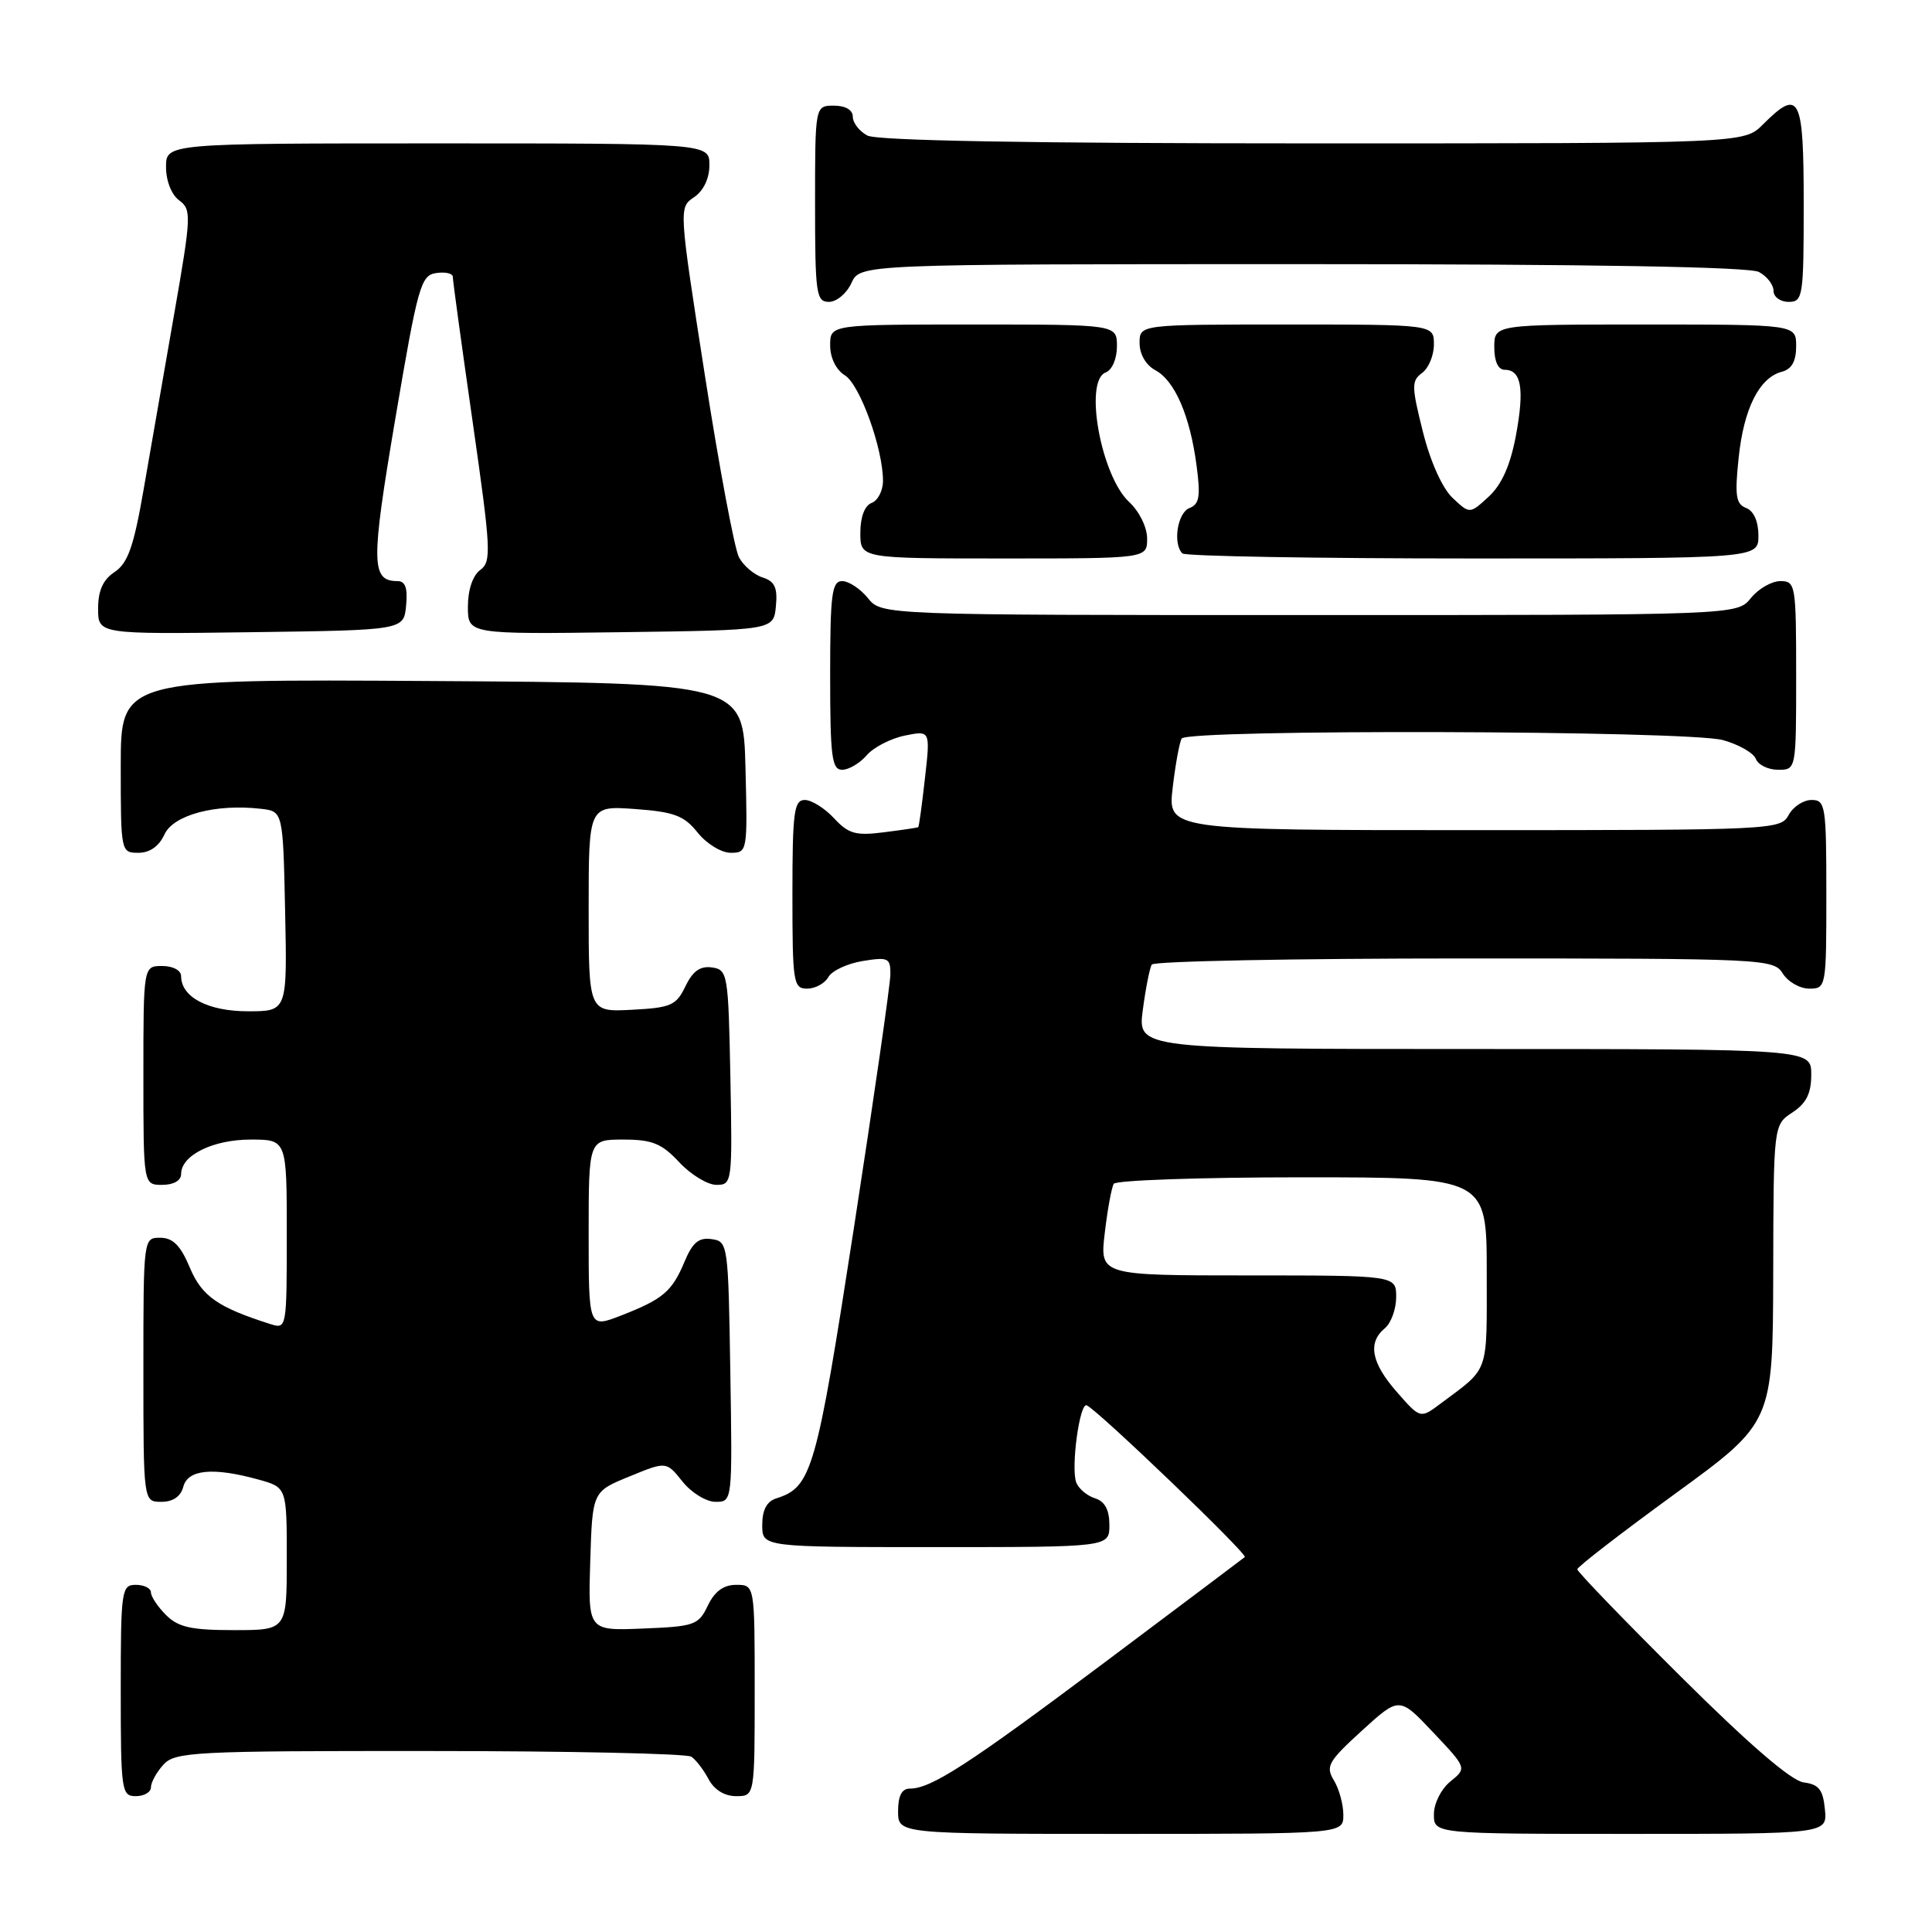 <?xml version="1.0" encoding="UTF-8" standalone="no"?>
<!DOCTYPE svg PUBLIC "-//W3C//DTD SVG 1.1//EN" "http://www.w3.org/Graphics/SVG/1.1/DTD/svg11.dtd" >
<svg xmlns="http://www.w3.org/2000/svg" xmlns:xlink="http://www.w3.org/1999/xlink" version="1.1" viewBox="0 0 256 256">
 <g >
 <path fill="currentColor"
d=" M 178.00 240.49 C 178.00 239.10 177.44 237.04 176.75 235.91 C 175.62 234.05 175.99 233.40 180.46 229.32 C 185.42 224.80 185.42 224.80 189.89 229.54 C 194.37 234.28 194.37 234.28 192.19 236.05 C 190.96 237.05 190.00 238.95 190.00 240.41 C 190.00 243.00 190.00 243.00 216.06 243.00 C 242.13 243.00 242.13 243.00 241.81 239.75 C 241.56 237.14 241.01 236.44 239.00 236.18 C 237.36 235.97 231.76 231.15 222.75 222.19 C 215.19 214.68 209.00 208.26 209.00 207.94 C 209.00 207.62 214.83 203.12 221.96 197.93 C 234.91 188.50 234.91 188.50 234.96 168.77 C 235.00 149.05 235.00 149.05 237.50 147.41 C 239.35 146.19 240.00 144.89 240.00 142.38 C 240.00 139.00 240.00 139.00 195.37 139.00 C 150.74 139.00 150.74 139.00 151.43 133.81 C 151.81 130.95 152.34 128.25 152.62 127.81 C 152.89 127.36 171.54 127.00 194.05 127.00 C 233.90 127.00 235.02 127.05 236.23 129.00 C 236.92 130.10 238.50 131.00 239.74 131.00 C 241.97 131.00 242.00 130.81 242.00 118.50 C 242.00 106.74 241.88 106.00 240.04 106.00 C 238.95 106.00 237.59 106.90 237.00 108.00 C 235.96 109.95 234.91 110.00 195.33 110.00 C 154.72 110.00 154.72 110.00 155.39 104.36 C 155.75 101.27 156.29 98.34 156.58 97.86 C 157.37 96.60 223.68 96.78 228.31 98.07 C 230.40 98.65 232.36 99.77 232.66 100.56 C 232.97 101.35 234.29 102.00 235.61 102.00 C 238.00 102.00 238.00 102.00 238.00 89.50 C 238.00 77.49 237.92 77.00 235.91 77.00 C 234.76 77.00 233.00 78.01 232.00 79.25 C 230.18 81.50 230.18 81.50 173.50 81.50 C 116.82 81.50 116.82 81.50 115.00 79.25 C 114.00 78.01 112.46 77.00 111.59 77.00 C 110.22 77.00 110.00 78.74 110.00 89.50 C 110.00 100.26 110.22 102.00 111.59 102.00 C 112.46 102.00 113.93 101.14 114.84 100.08 C 115.75 99.02 118.03 97.85 119.89 97.47 C 123.28 96.78 123.28 96.78 122.56 103.13 C 122.17 106.63 121.77 109.54 121.67 109.61 C 121.58 109.67 119.53 109.98 117.13 110.28 C 113.39 110.76 112.43 110.49 110.51 108.42 C 109.28 107.09 107.53 106.00 106.64 106.00 C 105.21 106.00 105.00 107.60 105.00 118.50 C 105.00 130.23 105.12 131.00 106.95 131.00 C 108.02 131.00 109.29 130.31 109.76 129.47 C 110.23 128.63 112.28 127.67 114.31 127.34 C 117.70 126.79 118.00 126.93 117.98 129.12 C 117.97 130.43 115.79 145.56 113.14 162.75 C 108.16 194.98 107.56 197.05 102.87 198.54 C 101.60 198.94 101.00 200.08 101.00 202.07 C 101.00 205.00 101.00 205.00 124.00 205.00 C 147.00 205.00 147.00 205.00 147.00 202.07 C 147.00 200.06 146.40 198.94 145.09 198.53 C 144.04 198.20 142.93 197.26 142.61 196.44 C 141.88 194.53 143.05 185.84 143.99 186.21 C 145.40 186.78 165.38 205.95 164.94 206.32 C 164.70 206.52 156.38 212.78 146.45 220.22 C 128.26 233.85 123.39 237.00 120.55 237.00 C 119.49 237.00 119.00 237.96 119.00 240.00 C 119.00 243.00 119.00 243.00 148.50 243.00 C 178.00 243.00 178.00 243.00 178.00 240.49 Z  M 20.00 236.83 C 20.00 236.18 20.74 234.83 21.65 233.83 C 23.20 232.13 25.62 232.00 56.90 232.02 C 75.38 232.02 91.00 232.36 91.60 232.77 C 92.21 233.17 93.23 234.51 93.89 235.75 C 94.63 237.15 96.00 238.00 97.54 238.00 C 100.00 238.00 100.00 238.00 100.00 224.00 C 100.00 210.00 100.00 210.00 97.55 210.00 C 95.87 210.00 94.70 210.86 93.79 212.75 C 92.56 215.33 92.03 215.52 85.20 215.79 C 77.92 216.09 77.92 216.09 78.21 206.87 C 78.50 197.64 78.50 197.64 83.40 195.64 C 88.29 193.63 88.29 193.63 90.43 196.31 C 91.61 197.79 93.58 199.00 94.81 199.00 C 97.05 199.00 97.05 199.00 96.77 181.75 C 96.50 164.81 96.46 164.49 94.29 164.19 C 92.60 163.94 91.76 164.64 90.70 167.19 C 89.04 171.15 87.84 172.16 82.25 174.33 C 78.00 175.98 78.00 175.98 78.00 163.49 C 78.00 151.00 78.00 151.00 82.60 151.00 C 86.42 151.00 87.67 151.51 90.00 154.00 C 91.54 155.65 93.76 157.00 94.93 157.00 C 97.01 157.00 97.05 156.70 96.78 142.75 C 96.51 128.99 96.42 128.49 94.33 128.19 C 92.78 127.97 91.79 128.68 90.82 130.69 C 89.61 133.22 88.92 133.53 83.74 133.80 C 78.00 134.10 78.00 134.10 78.00 120.43 C 78.00 106.76 78.00 106.76 84.15 107.20 C 89.34 107.58 90.64 108.07 92.44 110.32 C 93.62 111.80 95.58 113.00 96.82 113.00 C 99.03 113.00 99.06 112.83 98.78 101.75 C 98.50 90.50 98.50 90.50 57.25 90.24 C 16.00 89.98 16.00 89.98 16.00 101.49 C 16.00 112.89 16.02 113.00 18.34 113.00 C 19.85 113.00 21.07 112.14 21.79 110.57 C 22.97 107.98 28.58 106.48 34.56 107.17 C 37.50 107.50 37.50 107.50 37.78 120.75 C 38.06 134.00 38.06 134.00 32.86 134.00 C 27.56 134.00 24.00 132.13 24.00 129.35 C 24.00 128.58 22.93 128.00 21.50 128.00 C 19.00 128.00 19.00 128.00 19.00 142.50 C 19.00 157.00 19.00 157.00 21.50 157.00 C 23.01 157.00 24.00 156.43 24.00 155.56 C 24.00 153.08 28.20 151.00 33.22 151.00 C 38.00 151.00 38.00 151.00 38.00 163.57 C 38.00 176.00 37.98 176.13 35.84 175.45 C 28.85 173.23 26.75 171.76 25.15 167.96 C 23.93 165.04 22.92 164.02 21.25 164.01 C 19.00 164.00 19.00 164.02 19.00 181.50 C 19.00 199.00 19.00 199.00 21.38 199.00 C 22.93 199.00 23.95 198.29 24.29 197.00 C 24.89 194.70 28.25 194.39 34.25 196.05 C 38.00 197.09 38.00 197.09 38.00 206.55 C 38.00 216.00 38.00 216.00 31.00 216.00 C 25.33 216.00 23.62 215.62 22.00 214.00 C 20.90 212.90 20.00 211.55 20.00 211.00 C 20.00 210.45 19.10 210.00 18.00 210.00 C 16.10 210.00 16.00 210.67 16.00 224.00 C 16.00 237.33 16.10 238.00 18.00 238.00 C 19.10 238.00 20.00 237.47 20.00 236.83 Z  M 53.81 80.25 C 54.04 77.94 53.71 77.00 52.69 77.00 C 49.16 77.00 49.13 74.68 52.38 55.49 C 55.37 37.85 55.76 36.48 57.80 36.18 C 59.01 36.00 60.00 36.23 60.00 36.68 C 59.99 37.13 61.18 45.79 62.63 55.91 C 65.06 72.86 65.14 74.42 63.64 75.52 C 62.64 76.25 62.00 78.15 62.00 80.38 C 62.00 84.04 62.00 84.04 82.25 83.77 C 102.50 83.50 102.50 83.50 102.81 80.34 C 103.05 77.87 102.66 77.03 101.06 76.52 C 99.92 76.16 98.51 74.96 97.92 73.85 C 97.33 72.75 95.29 61.87 93.39 49.67 C 89.94 27.53 89.94 27.50 91.97 26.13 C 93.22 25.28 94.00 23.65 94.00 21.88 C 94.00 19.00 94.00 19.00 58.00 19.00 C 22.00 19.00 22.00 19.00 22.00 22.14 C 22.00 23.97 22.73 25.81 23.74 26.55 C 25.39 27.76 25.36 28.57 23.07 41.66 C 21.75 49.27 19.92 59.74 19.02 64.92 C 17.72 72.42 16.94 74.63 15.19 75.79 C 13.65 76.81 13.00 78.25 13.00 80.64 C 13.00 84.04 13.00 84.04 33.25 83.77 C 53.50 83.50 53.50 83.50 53.81 80.25 Z  M 152.00 71.36 C 152.00 69.87 150.97 67.77 149.62 66.52 C 145.89 63.06 143.60 50.47 146.50 49.36 C 147.36 49.03 148.00 47.54 148.00 45.89 C 148.00 43.00 148.00 43.00 129.00 43.00 C 110.00 43.00 110.00 43.00 110.00 45.76 C 110.00 47.41 110.78 49.01 111.96 49.74 C 113.95 50.98 117.00 59.44 117.00 63.71 C 117.00 65.01 116.33 66.32 115.50 66.64 C 114.57 66.99 114.00 68.51 114.00 70.61 C 114.00 74.00 114.00 74.00 133.00 74.00 C 152.00 74.00 152.00 74.00 152.00 71.36 Z  M 233.00 70.97 C 233.00 69.09 232.38 67.70 231.37 67.31 C 230.02 66.79 229.85 65.68 230.38 60.66 C 231.06 54.13 233.11 50.05 236.10 49.26 C 237.41 48.92 238.00 47.87 238.00 45.88 C 238.00 43.00 238.00 43.00 218.00 43.00 C 198.00 43.00 198.00 43.00 198.00 46.00 C 198.00 47.90 198.51 49.00 199.39 49.00 C 201.59 49.00 202.02 51.54 200.86 57.75 C 200.12 61.68 198.98 64.23 197.26 65.81 C 194.75 68.12 194.75 68.12 192.48 65.98 C 191.12 64.70 189.53 61.18 188.54 57.21 C 187.03 51.19 187.02 50.46 188.43 49.42 C 189.30 48.79 190.00 47.09 190.00 45.64 C 190.00 43.00 190.00 43.00 170.50 43.00 C 151.00 43.00 151.00 43.00 151.00 45.46 C 151.00 46.94 151.84 48.38 153.08 49.05 C 155.66 50.42 157.68 55.08 158.55 61.68 C 159.10 65.78 158.92 66.82 157.61 67.32 C 156.02 67.93 155.38 72.04 156.67 73.33 C 157.03 73.70 174.36 74.00 195.17 74.00 C 233.00 74.00 233.00 74.00 233.00 70.97 Z  M 112.82 37.50 C 113.96 35.00 113.96 35.00 172.54 35.00 C 211.02 35.00 231.80 35.36 233.07 36.04 C 234.13 36.60 235.00 37.73 235.00 38.54 C 235.00 39.34 235.90 40.00 237.00 40.00 C 238.90 40.00 239.00 39.33 239.00 27.00 C 239.00 12.70 238.45 11.64 233.59 16.50 C 231.09 19.00 231.09 19.00 173.98 19.00 C 136.52 19.00 116.20 18.64 114.93 17.96 C 113.87 17.40 113.00 16.27 113.00 15.46 C 113.00 14.57 112.03 14.00 110.50 14.00 C 108.00 14.00 108.00 14.00 108.00 27.00 C 108.00 38.96 108.15 40.00 109.84 40.00 C 110.85 40.00 112.19 38.88 112.82 37.50 Z  M 185.10 184.46 C 181.70 180.59 181.19 177.91 183.50 176.00 C 184.32 175.32 185.00 173.46 185.00 171.88 C 185.00 169.00 185.00 169.00 165.36 169.00 C 145.72 169.00 145.72 169.00 146.39 163.36 C 146.75 160.27 147.29 157.34 147.58 156.86 C 147.88 156.39 159.12 156.00 172.56 156.00 C 197.00 156.00 197.00 156.00 197.00 168.64 C 197.00 182.28 197.42 181.10 190.85 186.01 C 188.20 187.99 188.20 187.99 185.10 184.46 Z "/>
</g>
</svg>